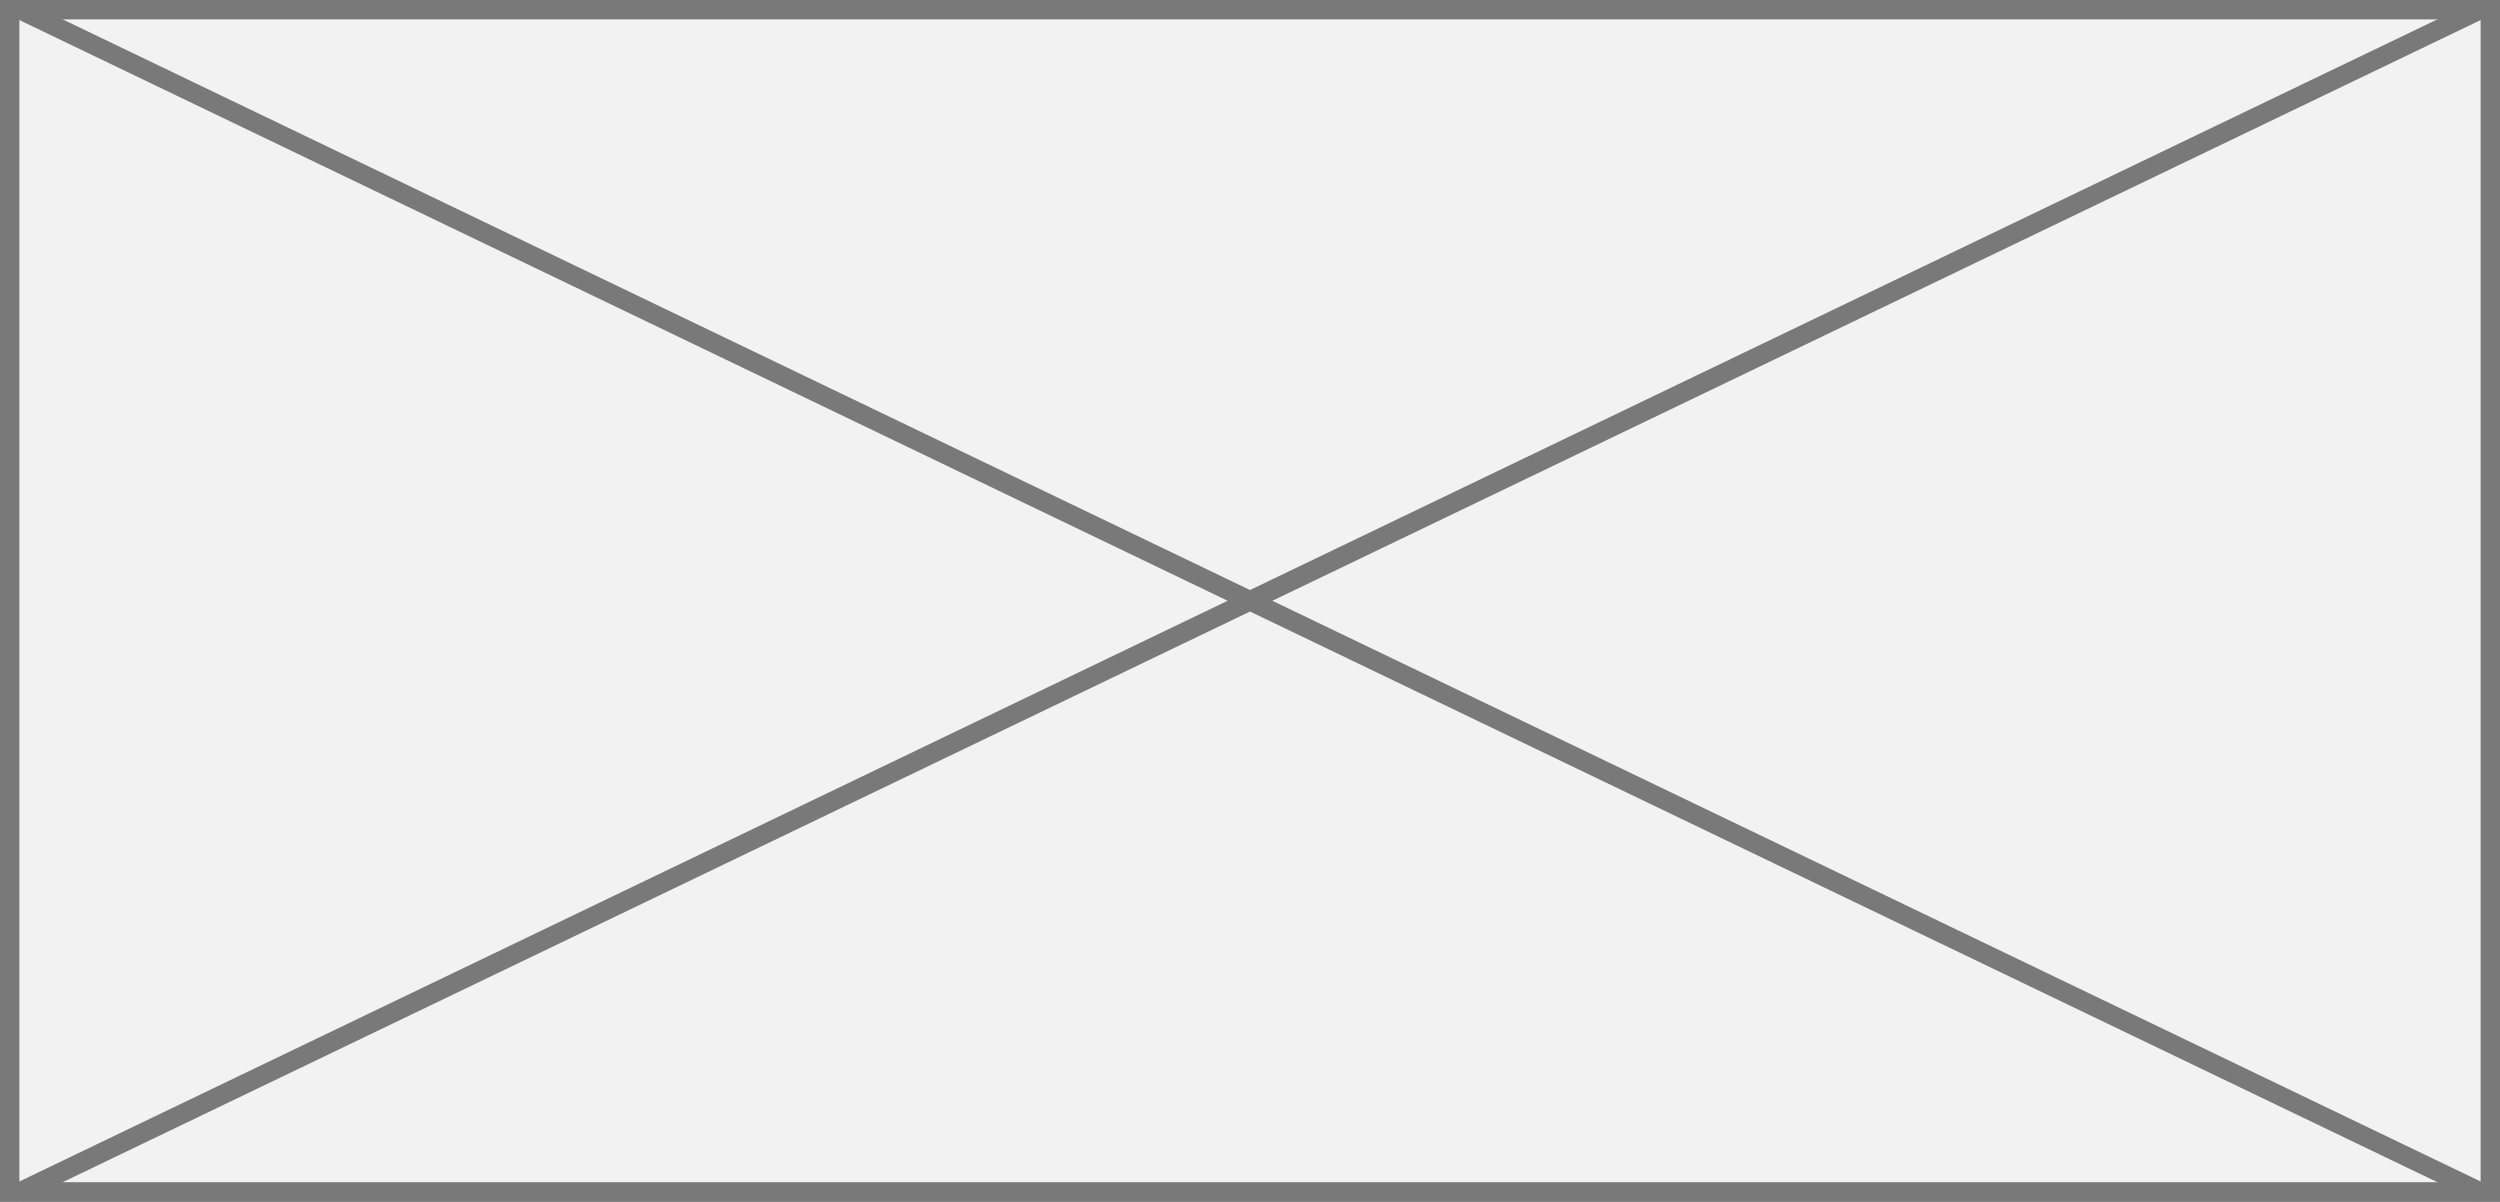 ﻿<?xml version="1.0" encoding="utf-8"?>
<svg version="1.1" xmlns:xlink="http://www.w3.org/1999/xlink" width="129px" height="62px" xmlns="http://www.w3.org/2000/svg">
  <rect width="100%" height="100%" fill="#333333" stroke="none"/>
  <g transform="matrix(1 0 0 1 -3568 -3742 )">
    <path d="M 3568.5 3742.5  L 3696.5 3742.5  L 3696.5 3803.5  L 3568.5 3803.5  L 3568.5 3742.5  Z " fill-rule="nonzero" fill="#f2f2f2" stroke="none" />
    <path d="M 3568.5 3742.5  L 3696.5 3742.5  L 3696.5 3803.5  L 3568.5 3803.5  L 3568.5 3742.5  Z " stroke-width="1" stroke="#797979" fill="none" />
    <path d="M 3568.938 3742.451  L 3696.062 3803.549  M 3696.062 3742.451  L 3568.938 3803.549  " stroke-width="1" stroke="#797979" fill="none" />
  </g>
</svg>